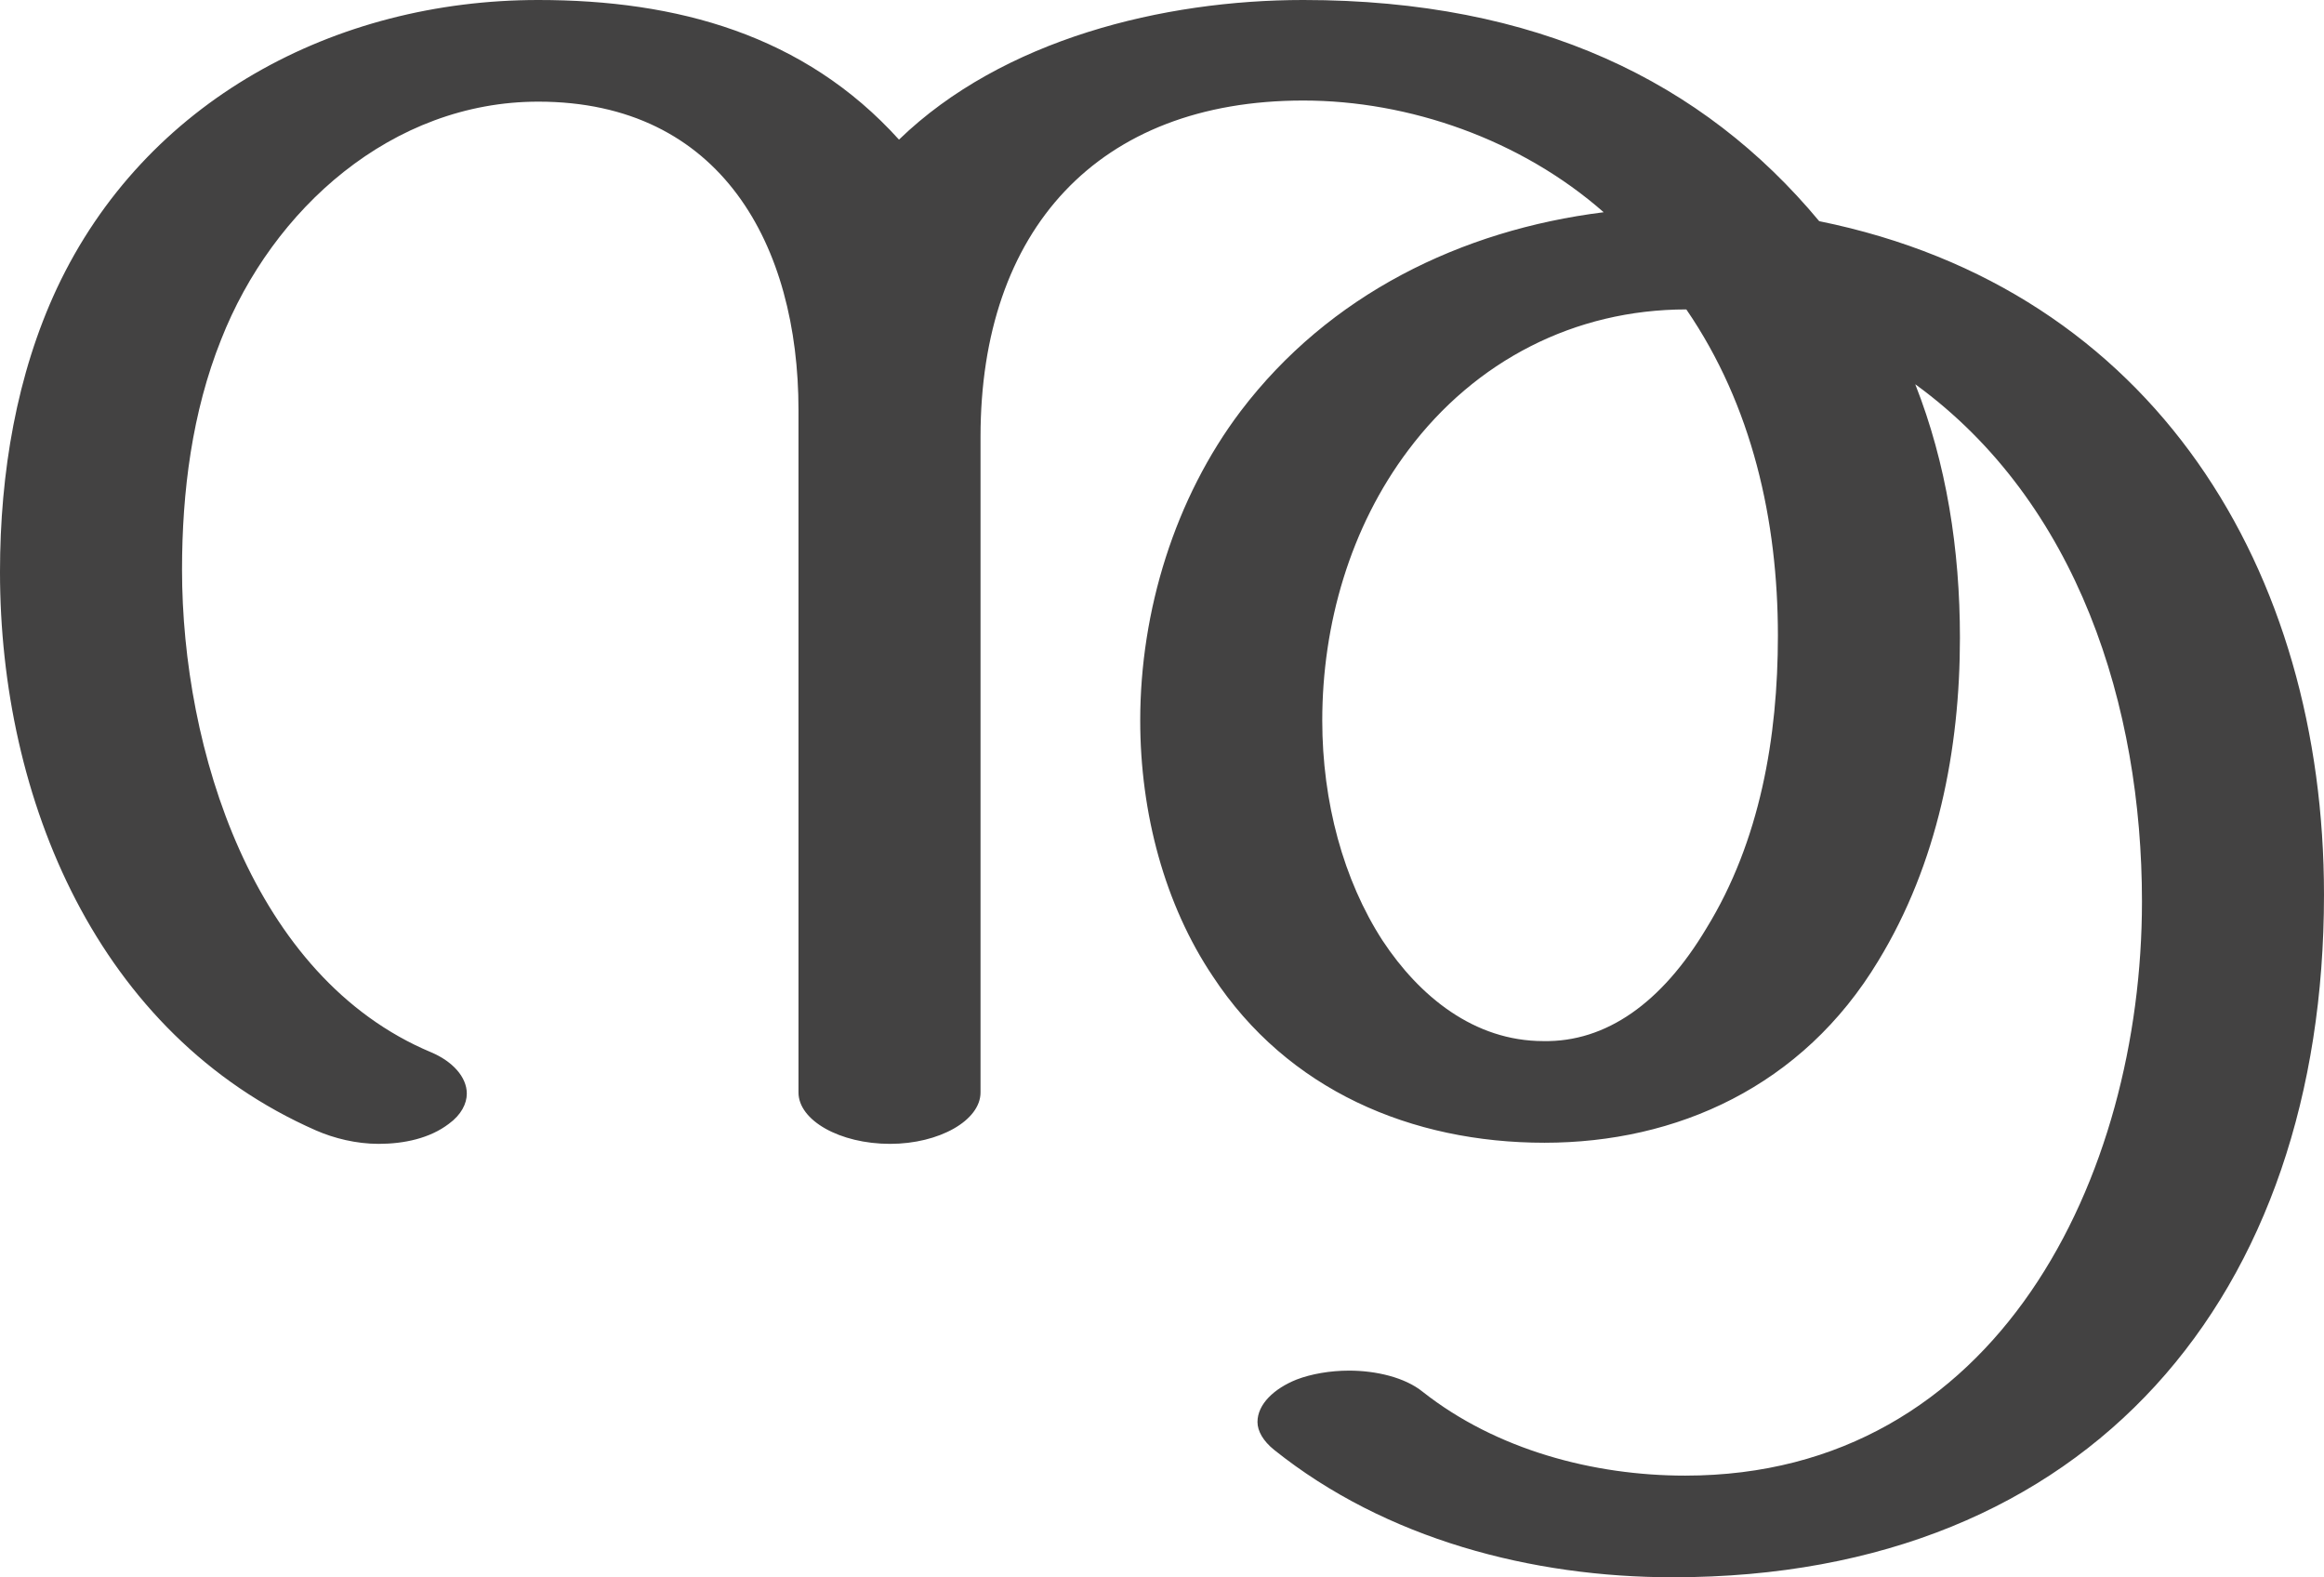 <?xml version="1.0" encoding="UTF-8"?>
<!DOCTYPE svg PUBLIC "-//W3C//DTD SVG 1.1//EN" "http://www.w3.org/Graphics/SVG/1.1/DTD/svg11.dtd">
<!-- Creator: CorelDRAW X8 -->
<svg xmlns="http://www.w3.org/2000/svg" xml:space="preserve" width="2081px" height="1412px" version="1.1" style="shape-rendering:geometricPrecision; text-rendering:geometricPrecision; image-rendering:optimizeQuality; fill-rule:evenodd; clip-rule:evenodd"
viewBox="0 0 2081 1412"
 xmlns:xlink="http://www.w3.org/1999/xlink">
 <defs>
  <style type="text/css">
   <![CDATA[
    .fil0 {fill:#434242;fill-rule:nonzero}
   ]]>
  </style>
 </defs>
 <g id="Layer_x0020_1">
  <path class="fil0" d="M805 125c-85,-94 -199,-125 -323,-125 -182,0 -352,90 -431,258 -36,77 -51,165 -51,254 0,203 87,414 283,500 16,7 36,12 56,12 23,0 46,-5 63,-18 11,-8 16,-18 16,-27 0,-15 -13,-29 -32,-37 -160,-67 -223,-272 -223,-432 0,-70 9,-141 35,-206 46,-117 153,-213 284,-213 164,0 233,129 233,276l0 611c0,25 37,46 82,46 44,0 81,-21 81,-46l0 -587c0,-185 105,-301 289,-301 95,0 195,35 269,100 -128,16 -246,74 -325,178 -59,78 -90,179 -90,277 0,83 22,165 65,229 67,102 178,149 297,149 118,0 231,-50 299,-163 53,-87 73,-189 73,-289 0,-79 -12,-156 -40,-227 146,106 203,289 203,463 0,246 -129,514 -409,514 -82,0 -169,-23 -235,-75 -16,-13 -42,-19 -66,-19 -17,0 -34,3 -47,8 -20,8 -35,22 -35,38 0,8 5,17 15,25 100,80 231,114 357,114 375,0 583,-254 583,-611 0,-289 -151,-542 -452,-603 -104,-125 -253,-198 -462,-198 -125,0 -269,35 -362,125zm577 807c-62,0 -111,-40 -144,-90 -35,-54 -54,-124 -54,-197 0,-86 25,-173 77,-242 60,-80 149,-126 249,-126 59,86 82,189 82,292 0,91 -16,184 -64,262 -40,67 -90,102 -146,101z"/>
 </g>
</svg>
